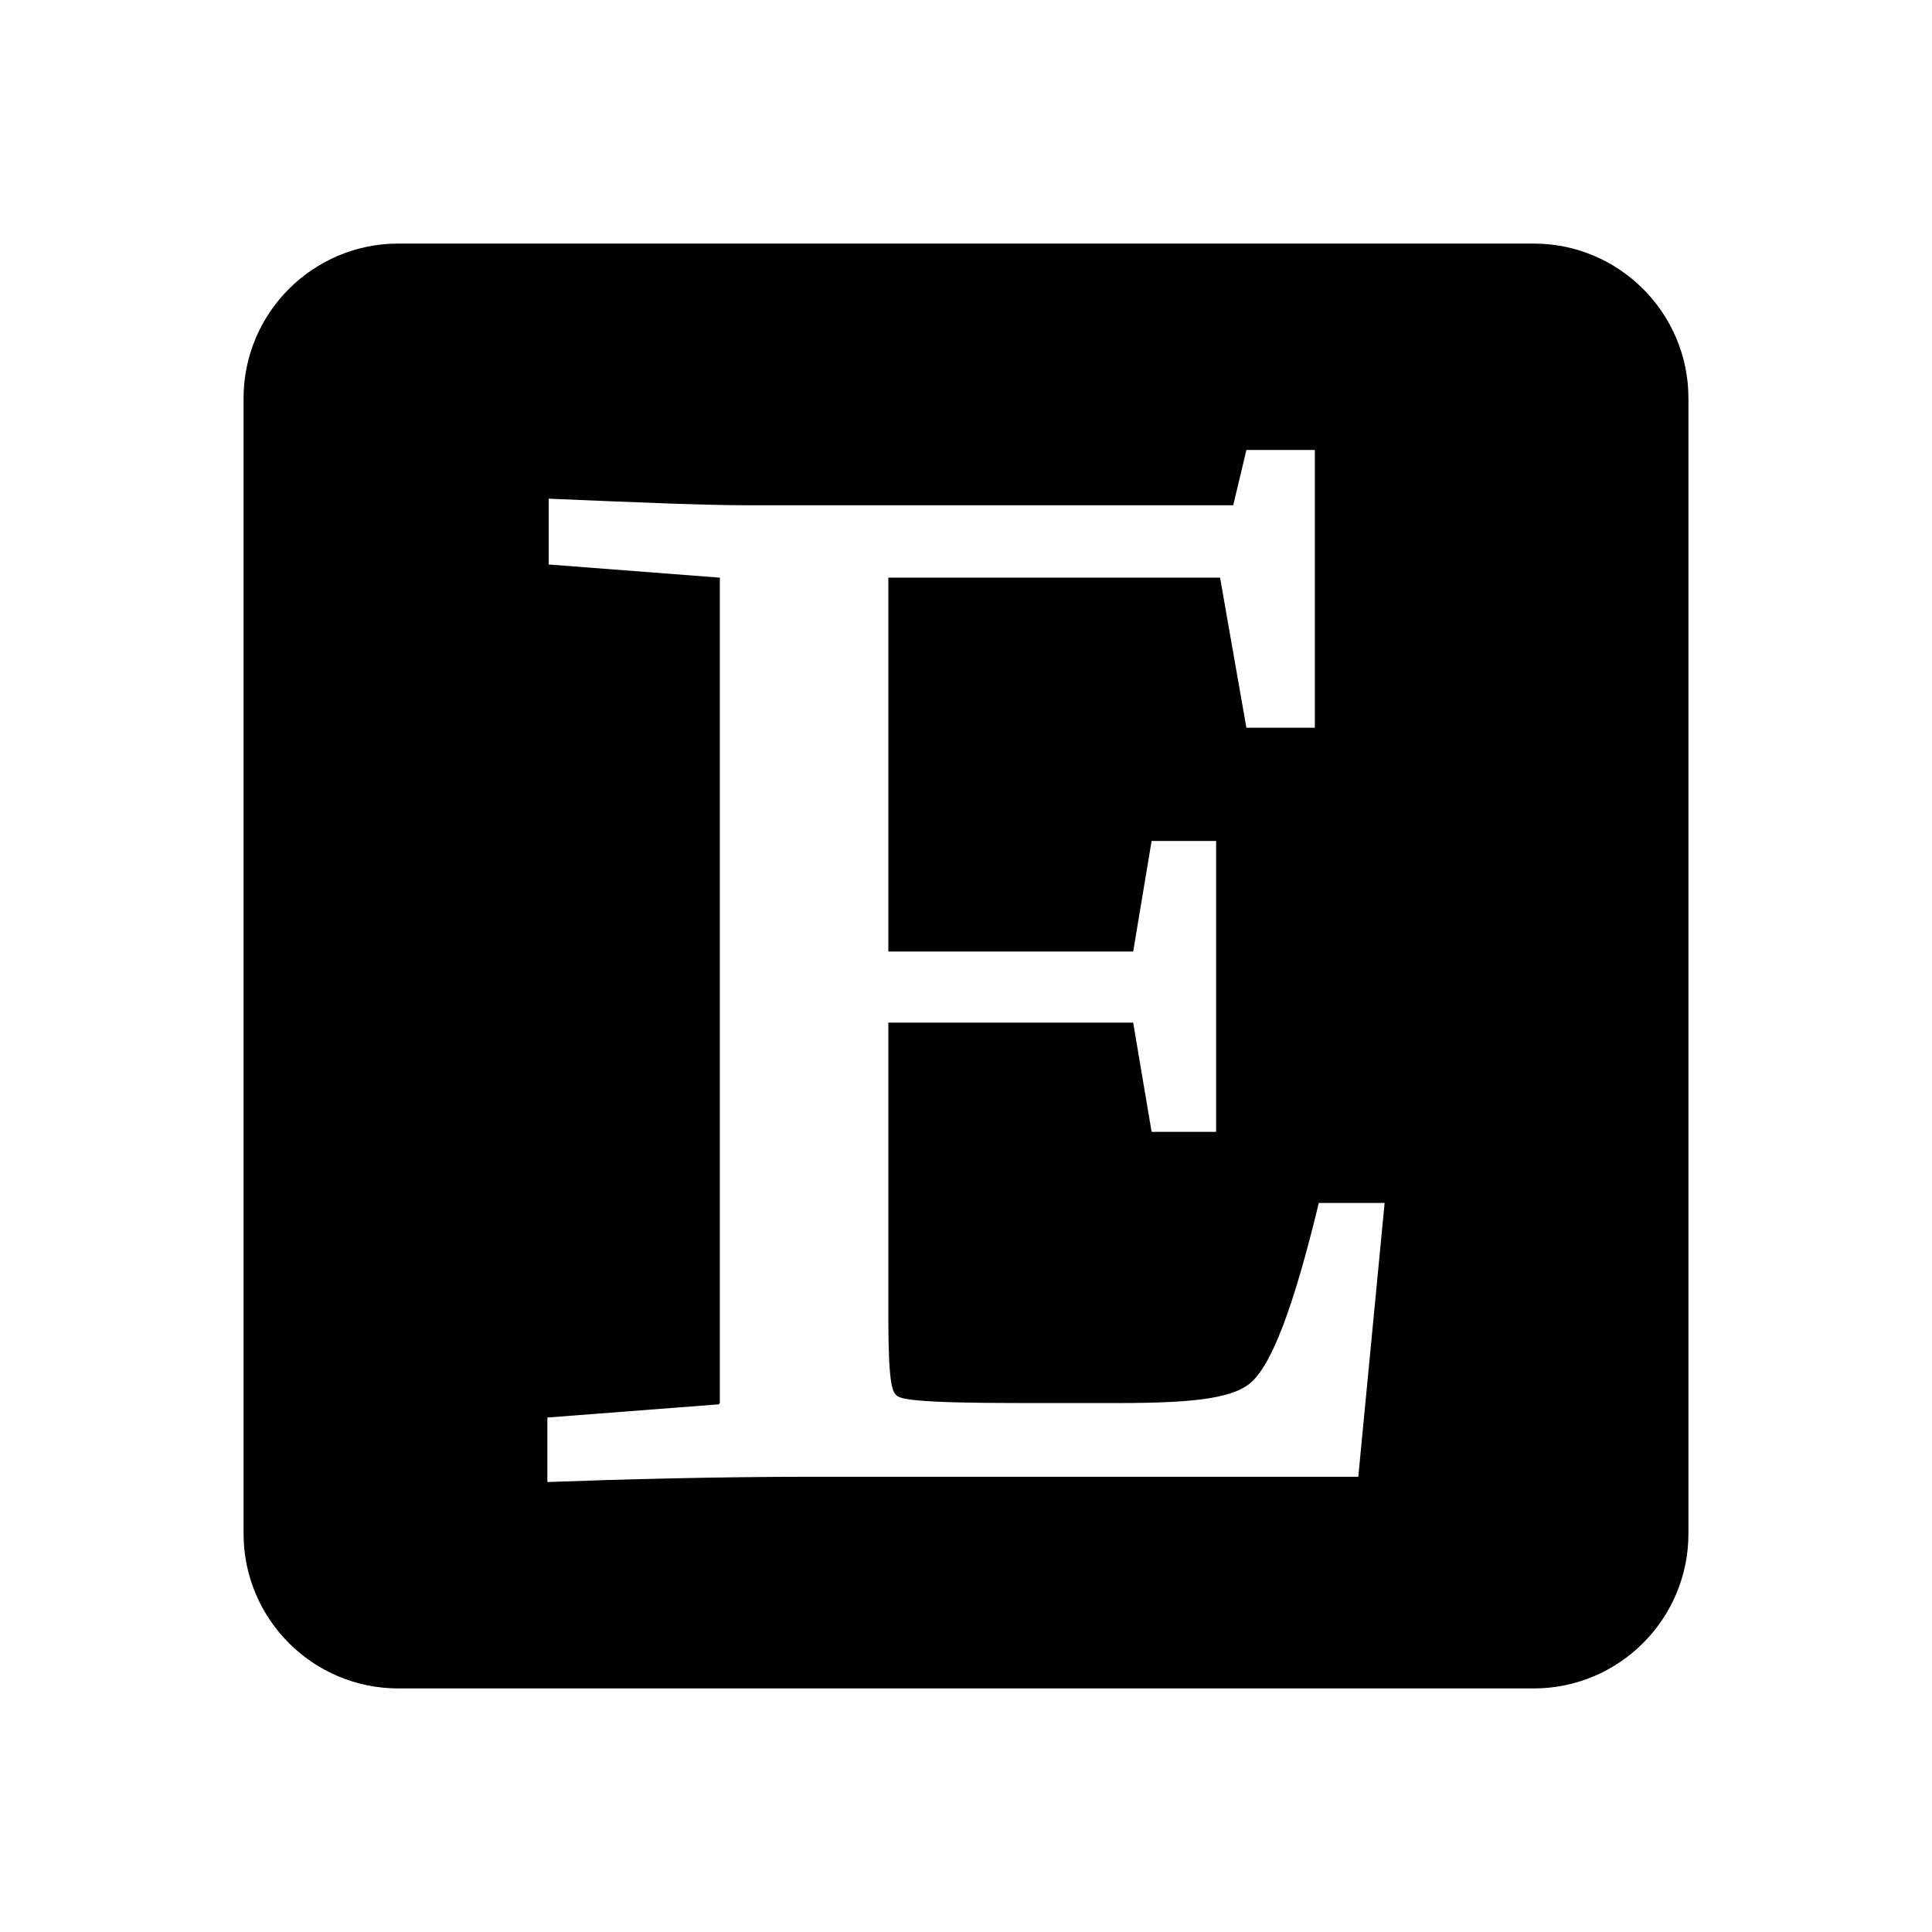 <svg xmlns="http://www.w3.org/2000/svg" width="100%" height="100%" viewBox="-75.52 -43.52 599.04 599.04"><path d="M 48 32 C 21.5 32 0 53.5 0 80 L 0 432 C 0 458.5 21.5 480 48 480 L 400 480 C 426.5 480 448 458.5 448 432 L 448 80 C 448 53.5 426.5 32 400 32 L 48 32 z M 310.939 96 L 332.164 96 L 332.164 182.123 L 310.939 182.123 L 302.775 135.592 L 199.918 135.592 L 199.918 251.51 L 275.836 251.51 L 281.551 217.225 L 301.551 217.225 L 301.551 307.428 L 281.551 307.428 L 275.836 273.551 L 199.918 273.551 L 199.918 364.98 C 199.918 385.389 201.143 387.836 202.367 389.061 C 203.592 390.285 207.673 391.51 241.143 391.51 L 271.348 391.51 C 295.837 391.51 307.674 389.878 312.98 384.572 C 318.695 378.858 325.225 363.346 333.389 329.469 L 353.797 329.469 L 345.633 414.367 L 175.428 414.367 C 146.856 414.367 116.244 415.184 94.203 416 L 94.203 396 L 147.266 391.918 L 147.674 391.51 L 147.674 135.592 L 94.611 131.51 L 94.611 111.102 C 123.183 112.326 143.591 113.143 156.244 113.143 L 306.857 113.143 L 310.939 96 z"/></svg>